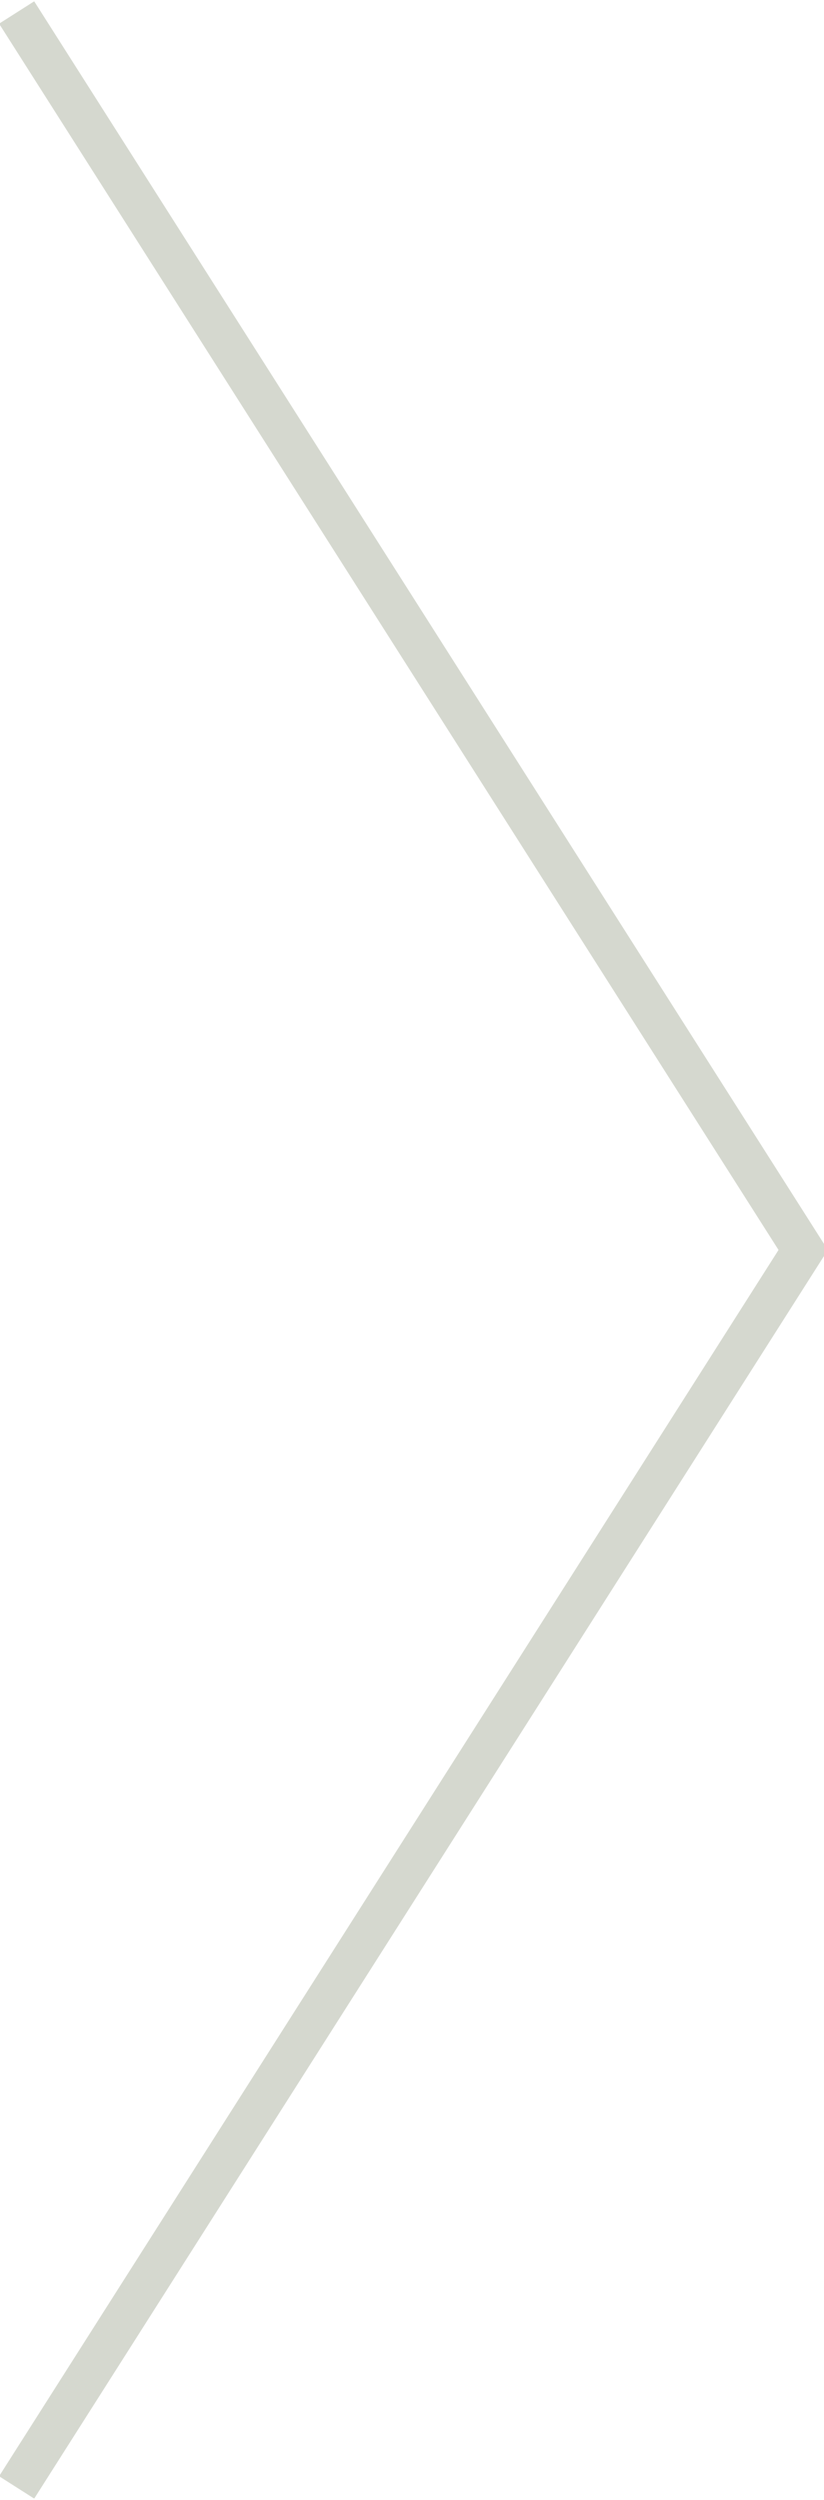 <?xml version="1.0" encoding="utf-8"?>
<!-- Generator: Adobe Illustrator 18.1.1, SVG Export Plug-In . SVG Version: 6.00 Build 0)  -->
<svg version="1.1" id="Layer_1" xmlns="http://www.w3.org/2000/svg" xmlns:xlink="http://www.w3.org/1999/xlink" x="0px" y="0px"
	 viewBox="0 0 19.8 60" enable-background="new 0 0 19.8 60" xml:space="preserve">
<g>
	<defs>
		<rect id="SVGID_1_" x="-1320.2" y="0" width="1340" height="60"/>
	</defs>
	<clipPath id="SVGID_2_">
		<use xlink:href="#SVGID_1_"  overflow="visible"/>
	</clipPath>
	<path clip-path="url(#SVGID_2_)" fill="none" stroke="#d5d8cf" d="M-1300.7,59.7c-6.3-9.9-12.6-19.8-18.8-29.7
		c6.3-9.9,12.6-19.8,18.8-29.7"/>
	<path clip-path="url(#SVGID_2_)" fill="none" stroke="#d5d8cf" d="M0.4,0.3C6.7,10.2,13,20.1,19.3,30C13,39.9,6.7,49.8,0.4,59.7"/>
</g>
</svg>
